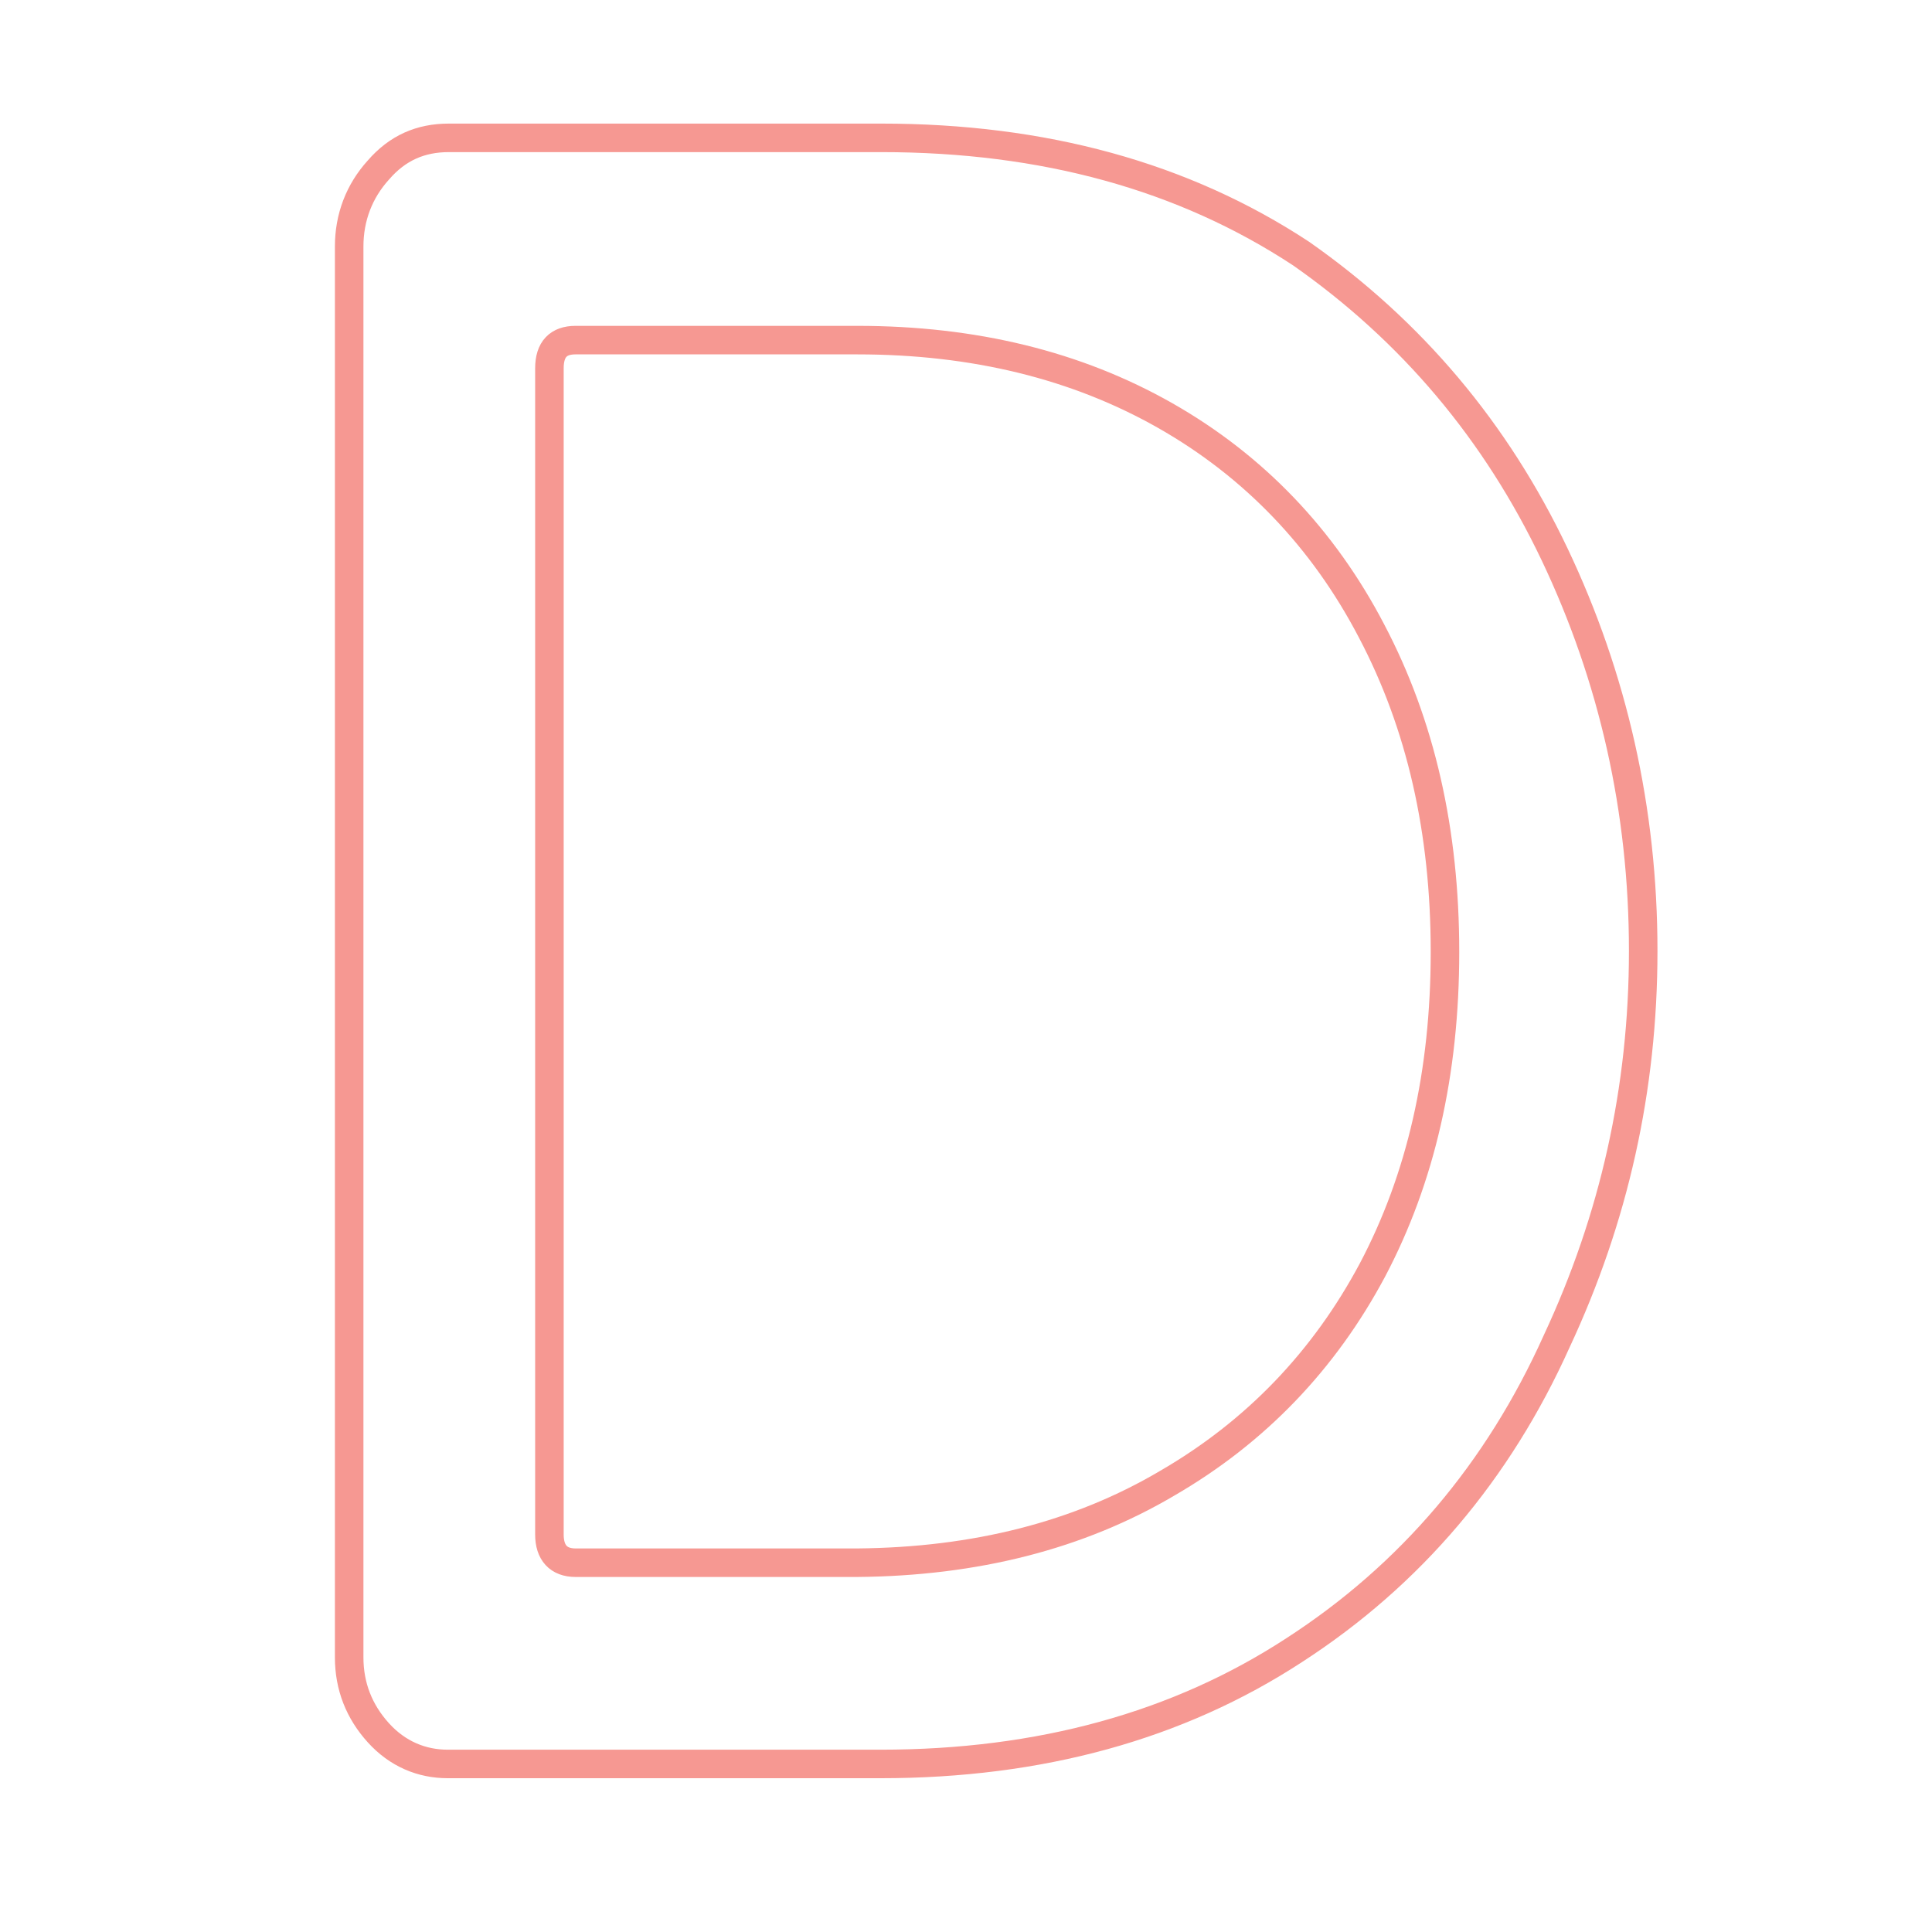 <?xml version="1.0" encoding="utf-8"?>
<!-- Generator: Adobe Illustrator 20.0.0, SVG Export Plug-In . SVG Version: 6.00 Build 0)  -->
<svg version="1.1" id="Layer_1" xmlns="http://www.w3.org/2000/svg" xmlns:xlink="http://www.w3.org/1999/xlink" x="0px" y="0px"
	 viewBox="0 0 192 192" style="enable-background:new 0 0 192 192;" xml:space="preserve">
<style type="text/css">
	.st0{fill:none;stroke:#F69892;stroke-width:2.835;stroke-miterlimit:10;}
</style>
<g>
	<path class="st0" d="M37.6,172.2c-1.9-2.1-2.9-4.6-2.9-7.5V24.5c0-2.9,1-5.5,2.9-7.6c1.9-2.2,4.2-3.2,7-3.2h43
		c16.1,0,30,3.8,41.7,11.5c11,7.7,19.4,17.7,25.2,29.9c5.8,12.2,8.8,25.4,8.8,39.4c0,13.7-2.9,26.6-8.6,38.8
		c-5.8,12.9-14.5,23.2-26.1,30.7c-11.5,7.5-25.2,11.3-41.1,11.3h-43C41.9,175.3,39.5,174.3,37.6,172.2z M116,147.4
		c8.8-5.1,15.6-12.2,20.4-21.2c4.8-9.1,7.2-19.6,7.2-31.6c0-12-2.4-22.6-7.3-31.9c-4.8-9.2-11.7-16.4-20.5-21.4
		c-8.8-5-19-7.5-30.6-7.5h-28c-1.7,0-2.6,0.9-2.6,2.8v115.9c0,1.8,0.9,2.8,2.6,2.8h28C96.9,155.2,107.2,152.6,116,147.4z"/>
</g>
</svg>
